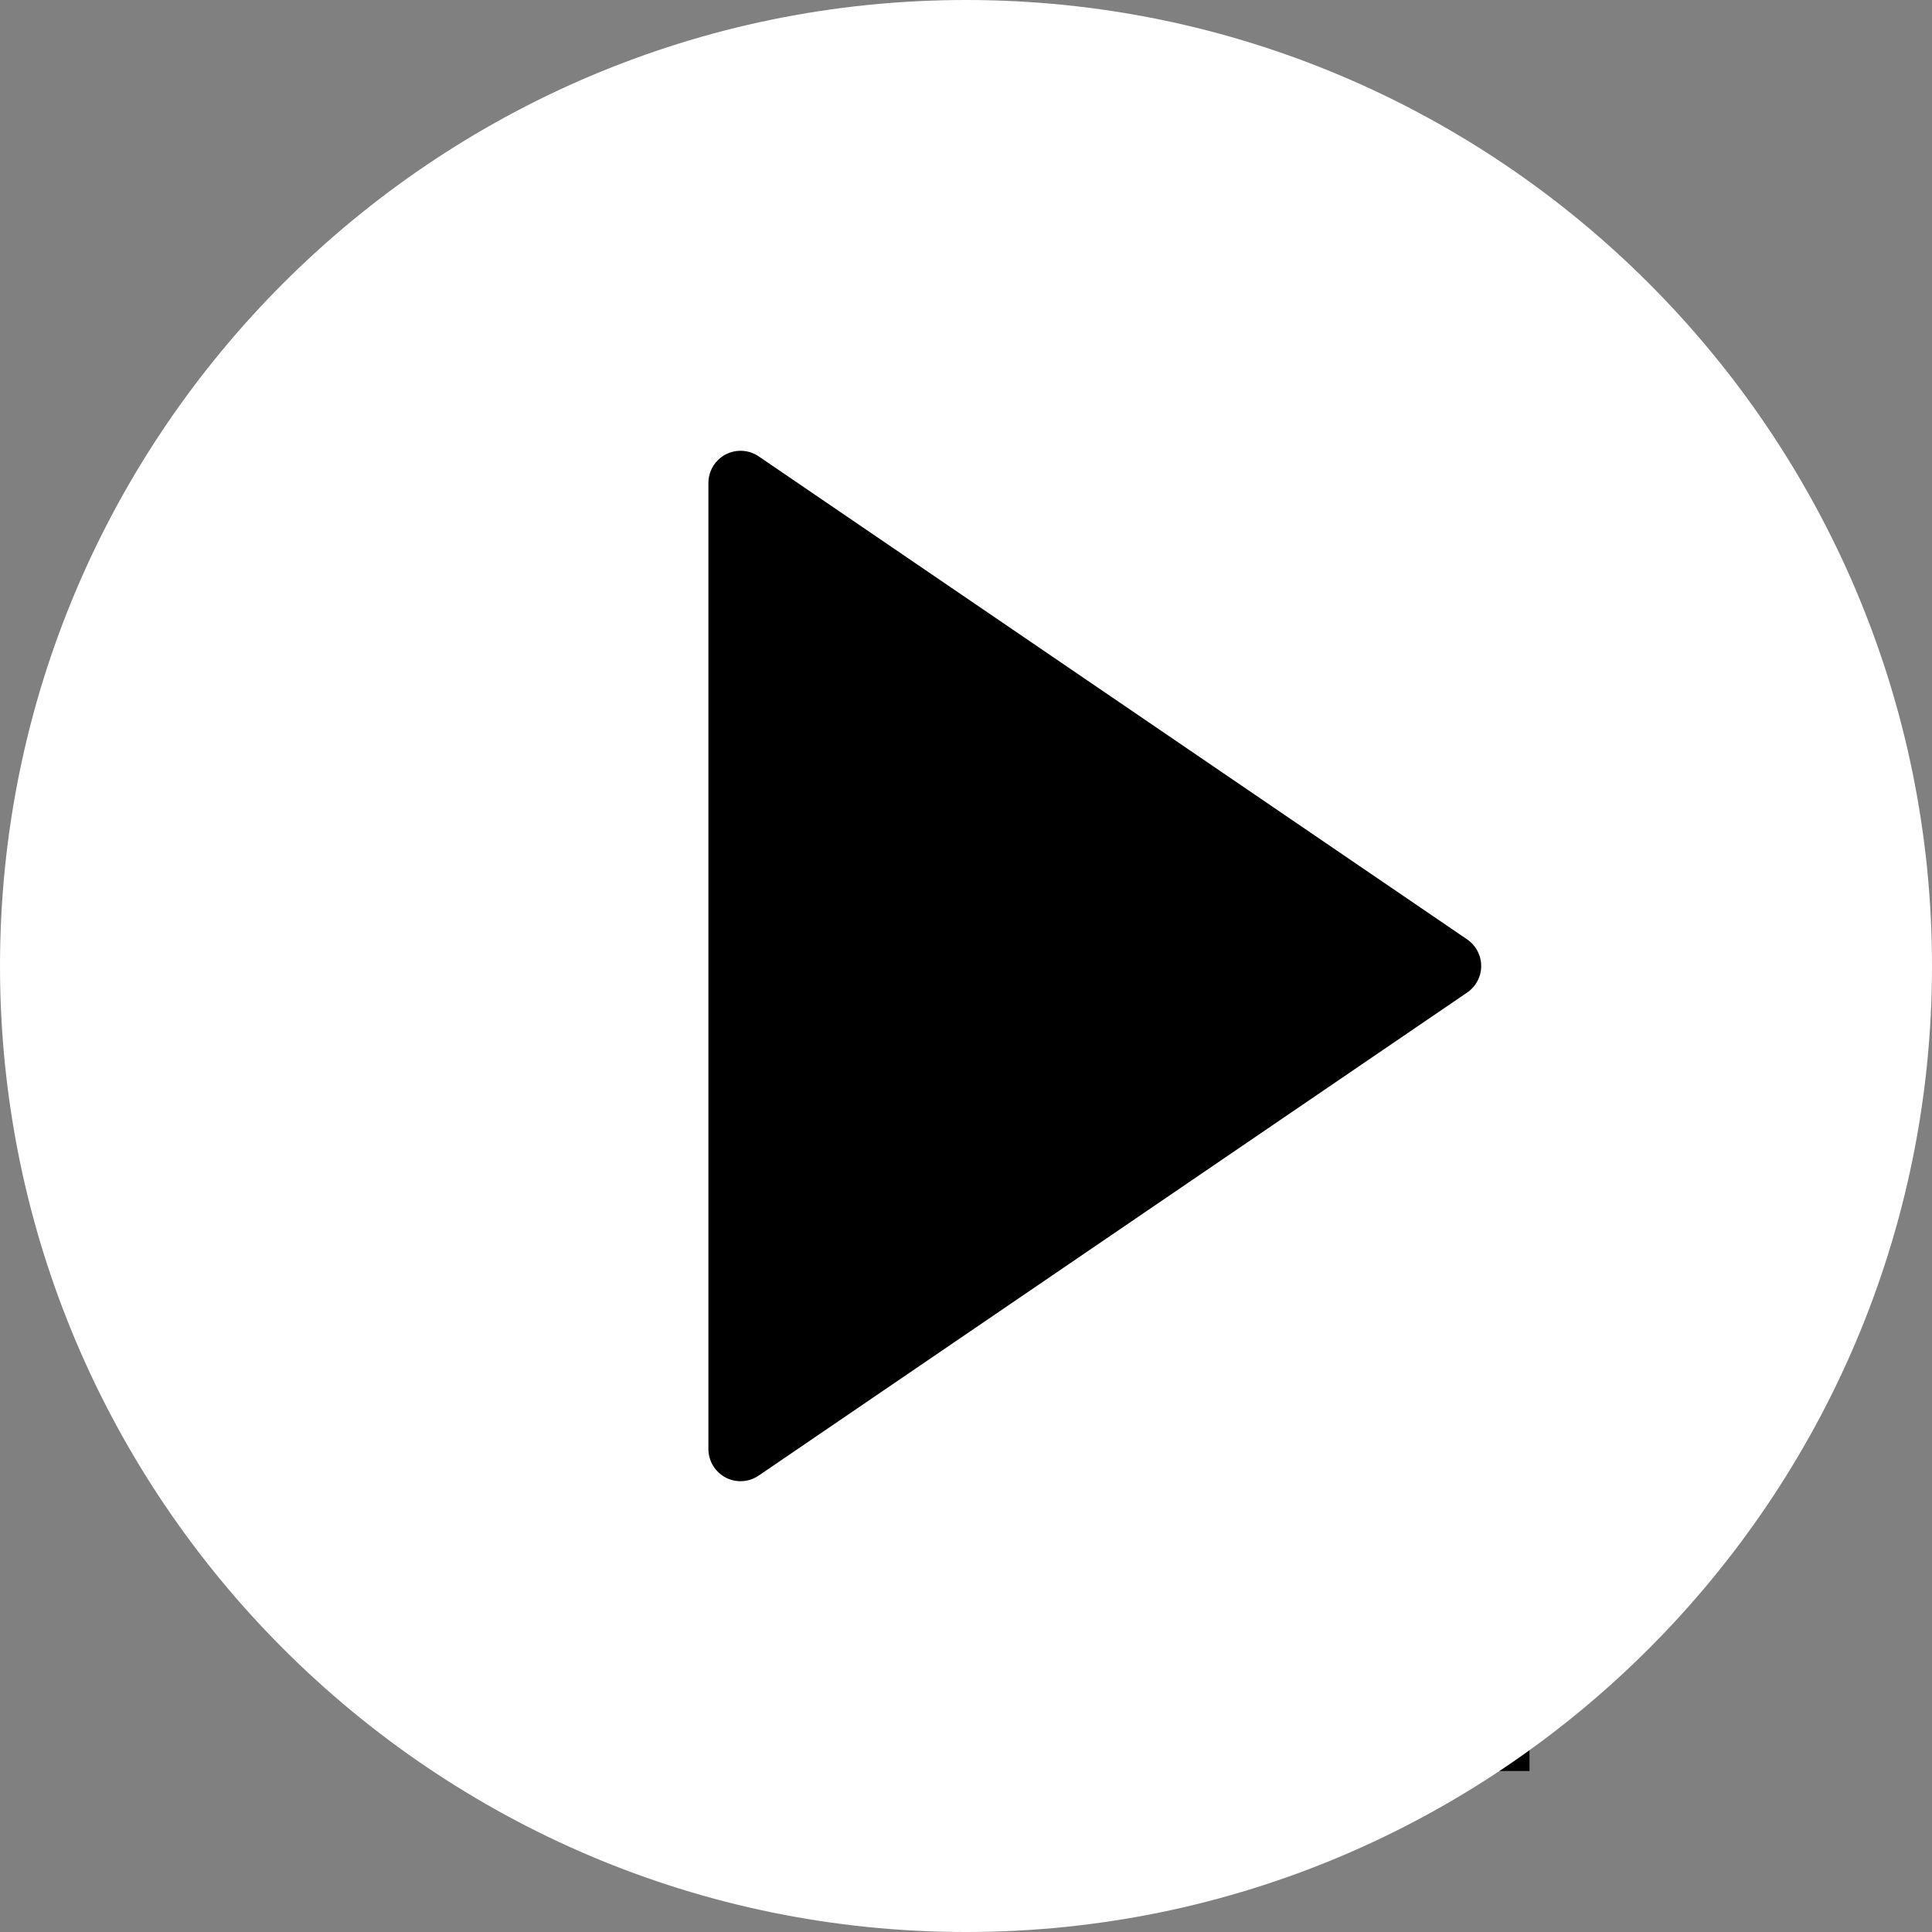 <?xml version="1.0" encoding="UTF-8"?>
<svg width="24px" height="24px" viewBox="0 0 24 24" version="1.1" xmlns="http://www.w3.org/2000/svg" xmlns:xlink="http://www.w3.org/1999/xlink">
    <rect x="0" y="0" width="24" height="24" fill="#808080" stroke="none"/>
    <!-- Generator: Sketch 55.2 (78181) - https://sketchapp.com -->
    <title>flaticon1561736528-svg</title>
    <desc>Created with Sketch.</desc>
    <g id="Event" stroke="none" stroke-width="1" fill="none" fill-rule="evenodd">
        <g id="Desktop" transform="translate(-296, -213)">
            <g id="flaticon1561736528-svg" transform="translate(296, 213)">
                <rect id="Rectangle" fill="#000000" x="6" y="4" width="13" height="18"></rect>
                <path d="M12,0 C5.383,0 0,5.383 0,12 C0,18.617 5.383,24 12,24 C18.617,24 24,18.617 24,12 C24,5.383 18.617,0 12,0 Z M18.225,12.33 L9.425,18.33 C9.358,18.376 9.279,18.4 9.2,18.4 C9.136,18.4 9.072,18.385 9.013,18.354 C8.882,18.284 8.8,18.148 8.8,18 L8.8,6 C8.8,5.852 8.882,5.716 9.013,5.646 C9.144,5.577 9.303,5.586 9.426,5.67 L18.226,11.67 C18.334,11.744 18.4,11.868 18.4,12 C18.4,12.132 18.334,12.256 18.225,12.33 Z" id="Shape" fill="#FFFFFF" fill-rule="nonzero"></path>
            </g>
        </g>
    </g>
</svg>
